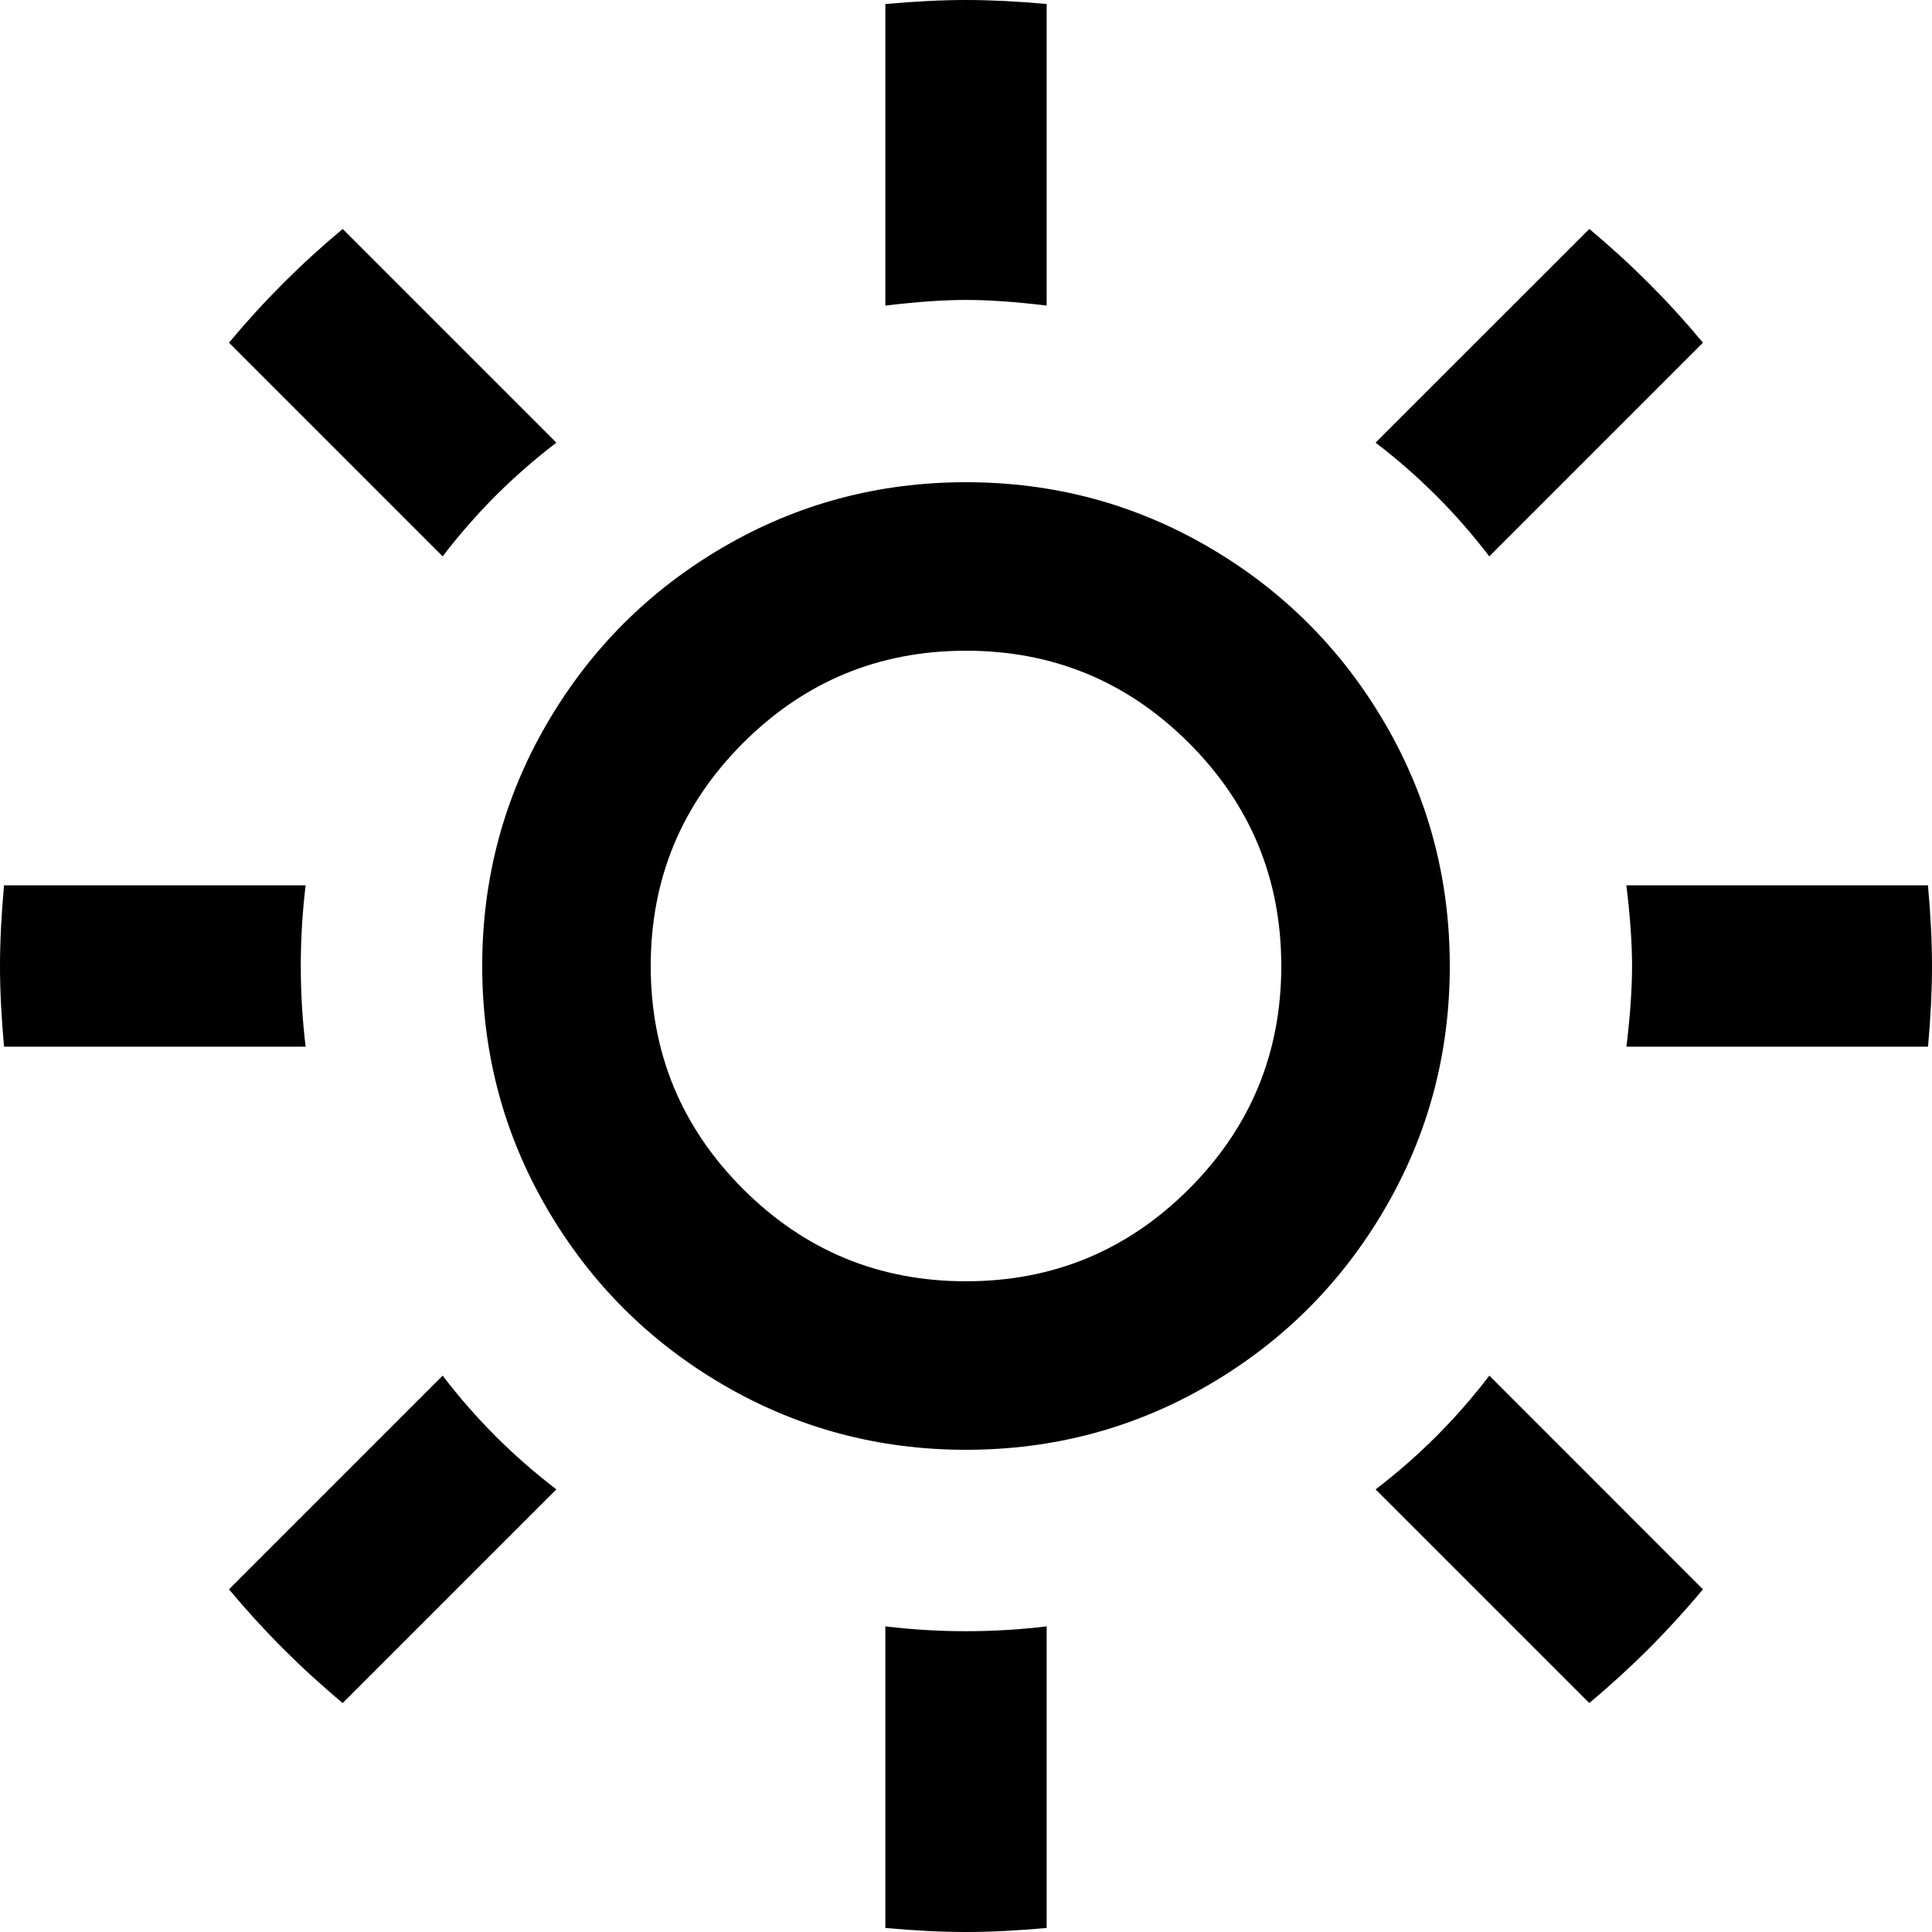 <?xml version="1.0" encoding="UTF-8" standalone="no"?>
<svg
   xmlns:dc="http://purl.org/dc/elements/1.1/"
   xmlns:cc="http://creativecommons.org/ns#"
   xmlns:rdf="http://www.w3.org/1999/02/22-rdf-syntax-ns#"
   xmlns:svg="http://www.w3.org/2000/svg"
   xmlns="http://www.w3.org/2000/svg"
   xmlns:sodipodi="http://sodipodi.sourceforge.net/DTD/sodipodi-0.dtd"
   xmlns:inkscape="http://www.inkscape.org/namespaces/inkscape"
   version="1.1"
   width="32px"
   height="32px"
   id="svg2"
   inkscape:version="0.91 r13725"
   sodipodi:docname="brightness_increase.svg">
  <defs
     id="defs10" />
  <sodipodi:namedview
     pagecolor="#ffffff"
     bordercolor="#666666"
     borderopacity="1"
     objecttolerance="10"
     gridtolerance="10"
     guidetolerance="10"
     inkscape:pageopacity="0"
     inkscape:pageshadow="2"
     inkscape:window-width="1280"
     inkscape:window-height="972"
     id="namedview8"
     showgrid="false"
     inkscape:zoom="7.375"
     inkscape:cx="-0.20338983"
     inkscape:cy="16"
     inkscape:window-x="-8"
     inkscape:window-y="-8"
     inkscape:window-maximized="1"
     inkscape:current-layer="svg2" />
  <g
     id="g4"
     transform="matrix(0.013,0,0,0.013,-1.376,1.322)" />
  <path
     d="m 0,16 q 0,0.601 0.067,1.336 l 4.995,0 Q 4.982,16.668 4.982,16 q 0,-0.668 0.08,-1.336 l -4.995,0 Q 0,15.399 0,16 Z M 3.793,5.676 7.332,9.215 Q 8.147,8.147 9.215,7.332 L 5.676,3.793 Q 4.648,4.648 3.793,5.676 Z m 0,20.648 q 0.855,1.028 1.883,1.883 L 9.215,24.668 Q 8.147,23.853 7.332,22.785 Z M 7.987,16 q 0,2.177 1.075,4.02 1.075,1.843 2.918,2.918 1.843,1.075 4.02,1.075 2.177,0 4.02,-1.075 1.843,-1.075 2.918,-2.918 Q 24.013,18.177 24.013,16 q 0,-2.177 -1.075,-4.02 Q 21.863,10.137 20.02,9.062 18.177,7.987 16,7.987 q -2.177,0 -4.02,1.075 Q 10.137,10.137 9.062,11.98 7.987,13.823 7.987,16 Z m 2.791,0 q 0,-2.164 1.529,-3.693 Q 13.836,10.778 16,10.778 q 2.164,0 3.693,1.529 1.529,1.529 1.529,3.693 0,2.164 -1.529,3.693 Q 18.164,21.222 16,21.222 q -2.164,0 -3.693,-1.529 Q 10.778,18.164 10.778,16 Z m 3.886,-15.933 0,4.995 Q 15.439,4.968 16,4.968 q 0.561,0 1.336,0.093 l 0,-4.995 Q 16.601,0 16,0 15.399,0 14.664,0.067 Z m 0,26.871 0,4.995 Q 15.399,32 16,32 q 0.601,0 1.336,-0.067 l 0,-4.995 Q 16.668,27.018 16,27.018 q -0.668,0 -1.336,-0.08 z m 8.12,-19.606 q 1.068,0.815 1.883,1.883 l 3.539,-3.539 Q 27.352,4.648 26.324,3.793 Z m 0,17.336 3.539,3.539 q 1.028,-0.855 1.883,-1.883 L 24.668,22.785 q -0.815,1.068 -1.883,1.883 z M 26.938,14.664 Q 27.032,15.439 27.032,16 q 0,0.561 -0.093,1.336 l 4.995,0 Q 32,16.601 32,16 32,15.399 31.933,14.664 l -4.995,0 z"
     id="path6"
     inkscape:connector-curvature="0" />
</svg>
